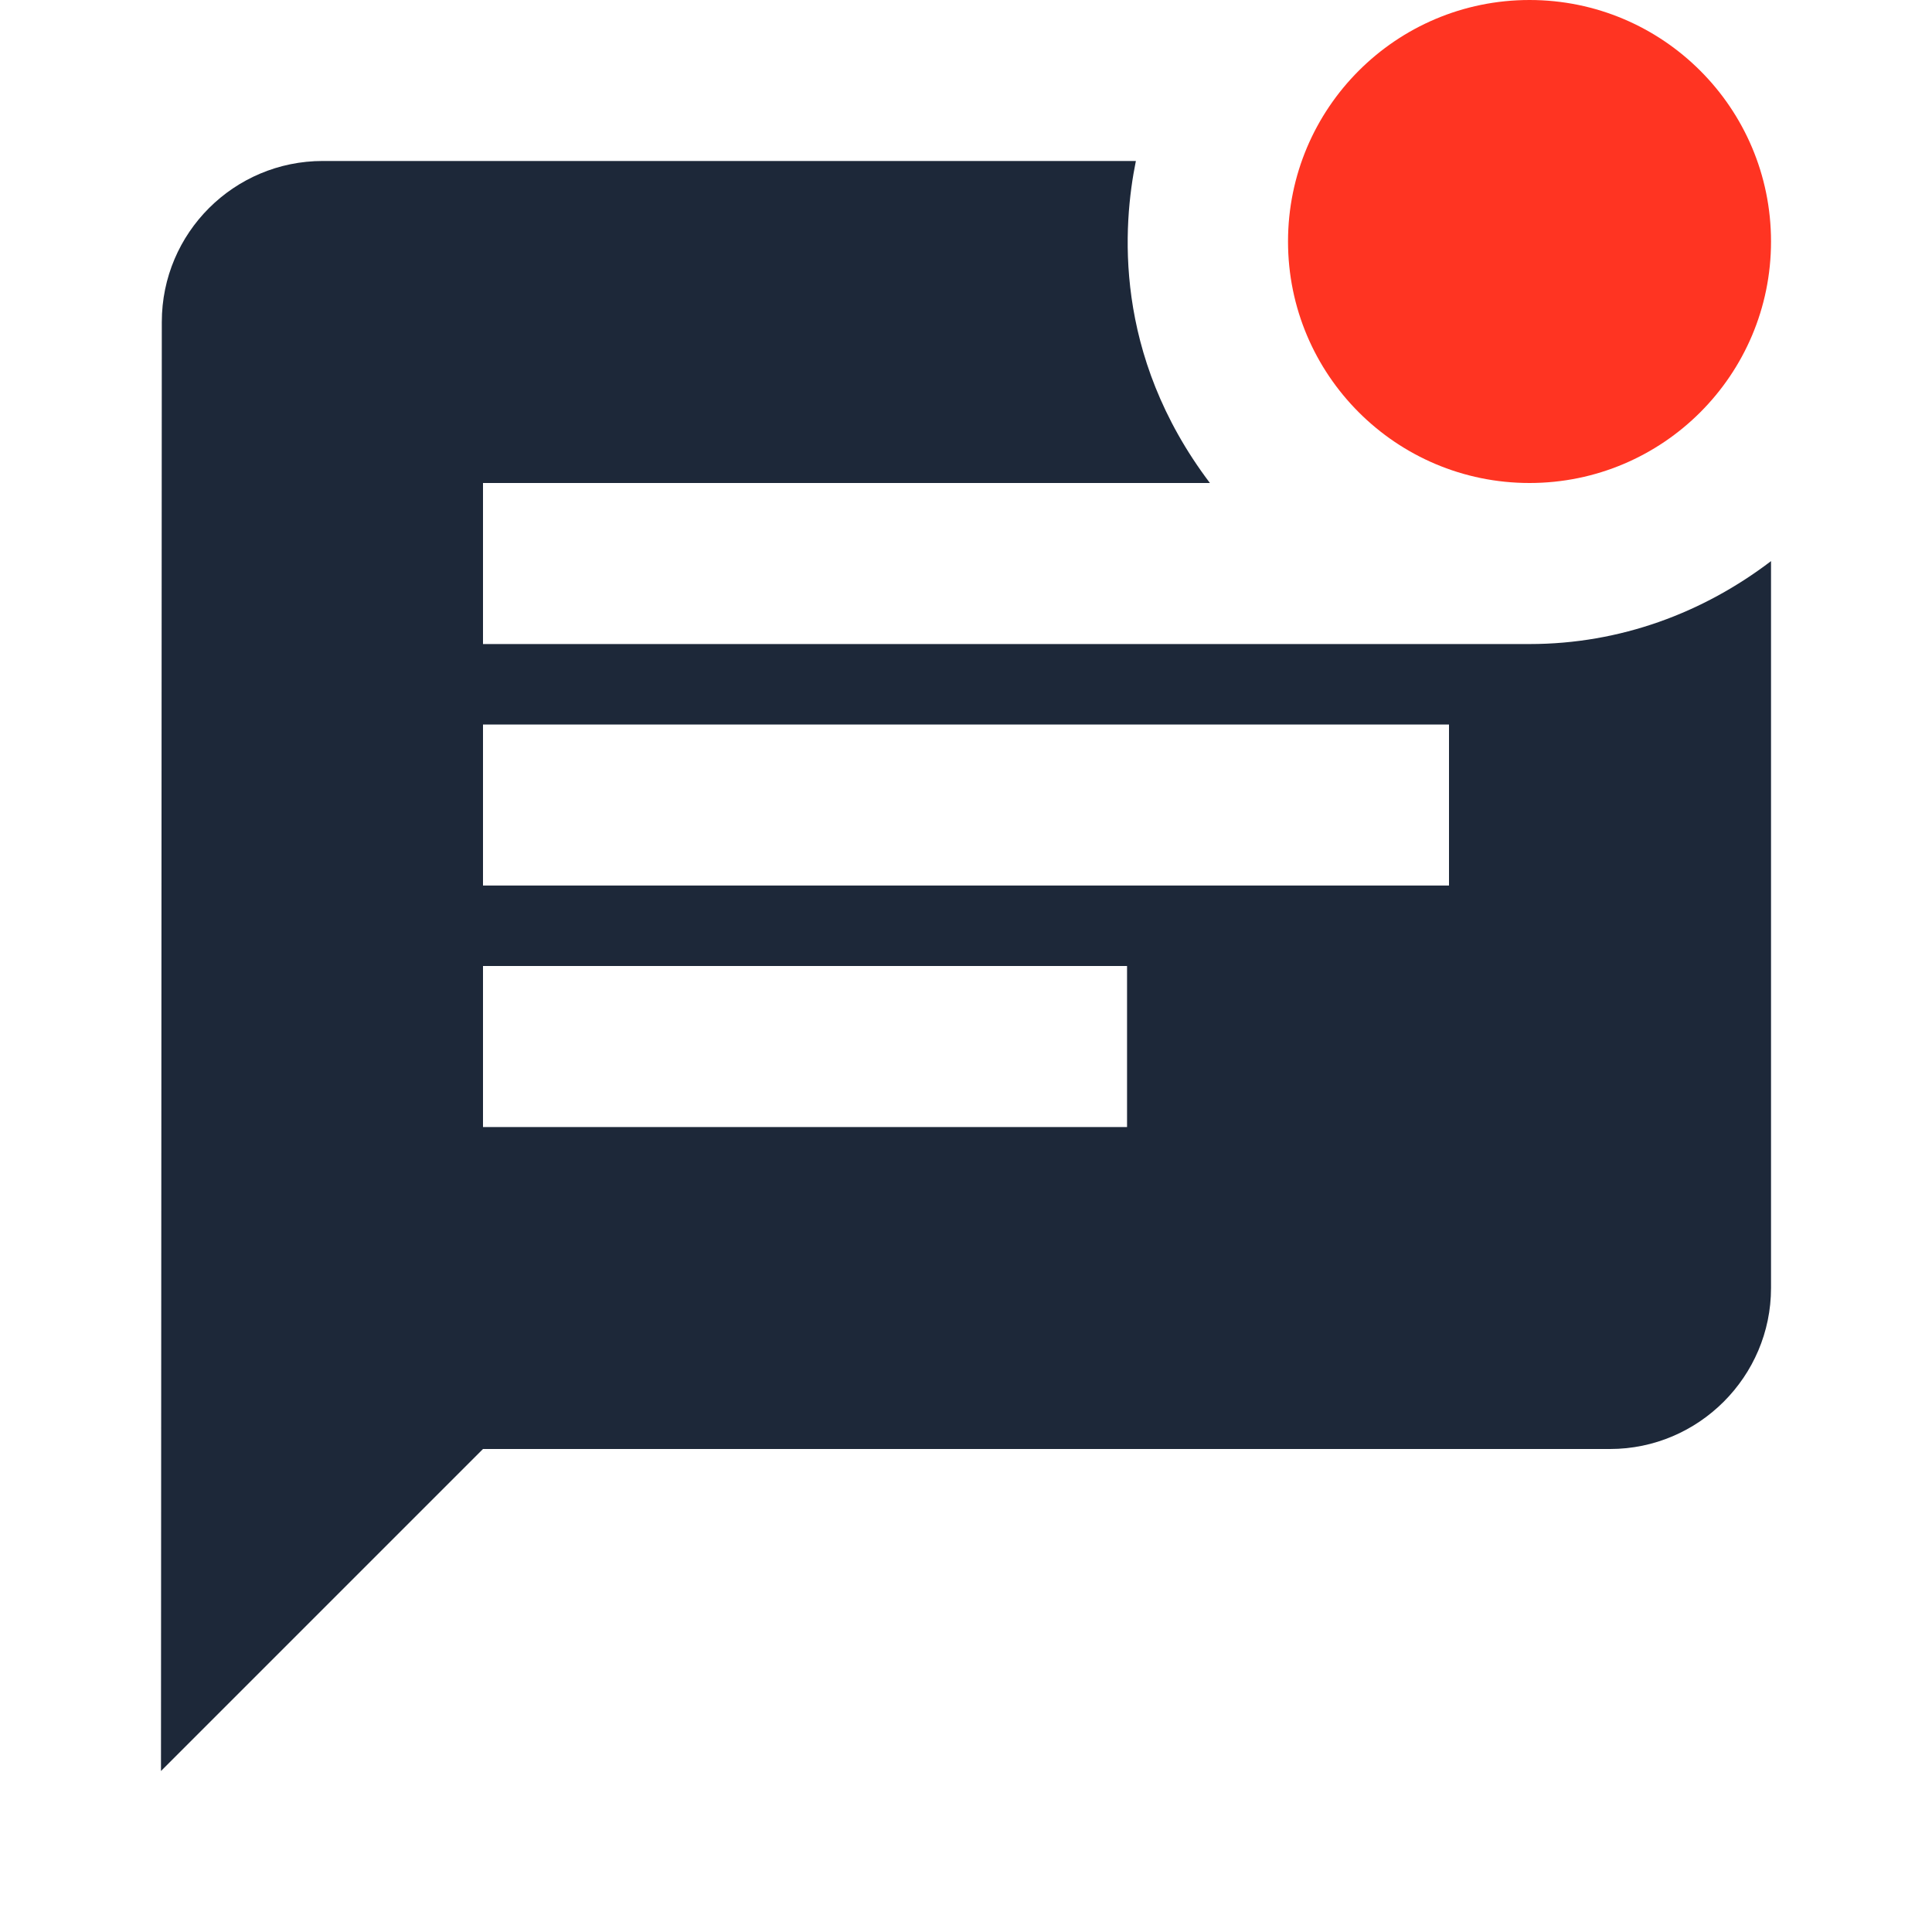 <svg width="28" height="28" viewBox="0 0 28 28" fill="none" xmlns="http://www.w3.org/2000/svg">
<g clip-path="url(#clip0_790_7154)">
<path d="M22.167 7C24.1 7 25.667 5.433 25.667 3.5C25.667 1.567 24.1 0 22.167 0C20.234 0 18.667 1.567 18.667 3.5C18.667 5.433 20.234 7 22.167 7Z" fill="#FF3422"/>
<path d="M7 9.334V7H17.535C16.123 5.133 16.275 3.255 16.462 2.333H4.678C3.395 2.333 2.345 3.372 2.345 4.667L2.333 25.667L7 21H23.334C24.617 21 25.667 19.95 25.667 18.667V8.132C24.687 8.879 23.485 9.334 22.167 9.334H7ZM16.334 16.334H7V14H16.334V16.334ZM21 12.834H7V10.5H21V12.834Z" fill="#1D2839"/>
</g>
<defs>
<clipPath id="clip0_790_7154">
<rect width="28" height="28" fill="white"/>
</clipPath>
</defs>
</svg>
